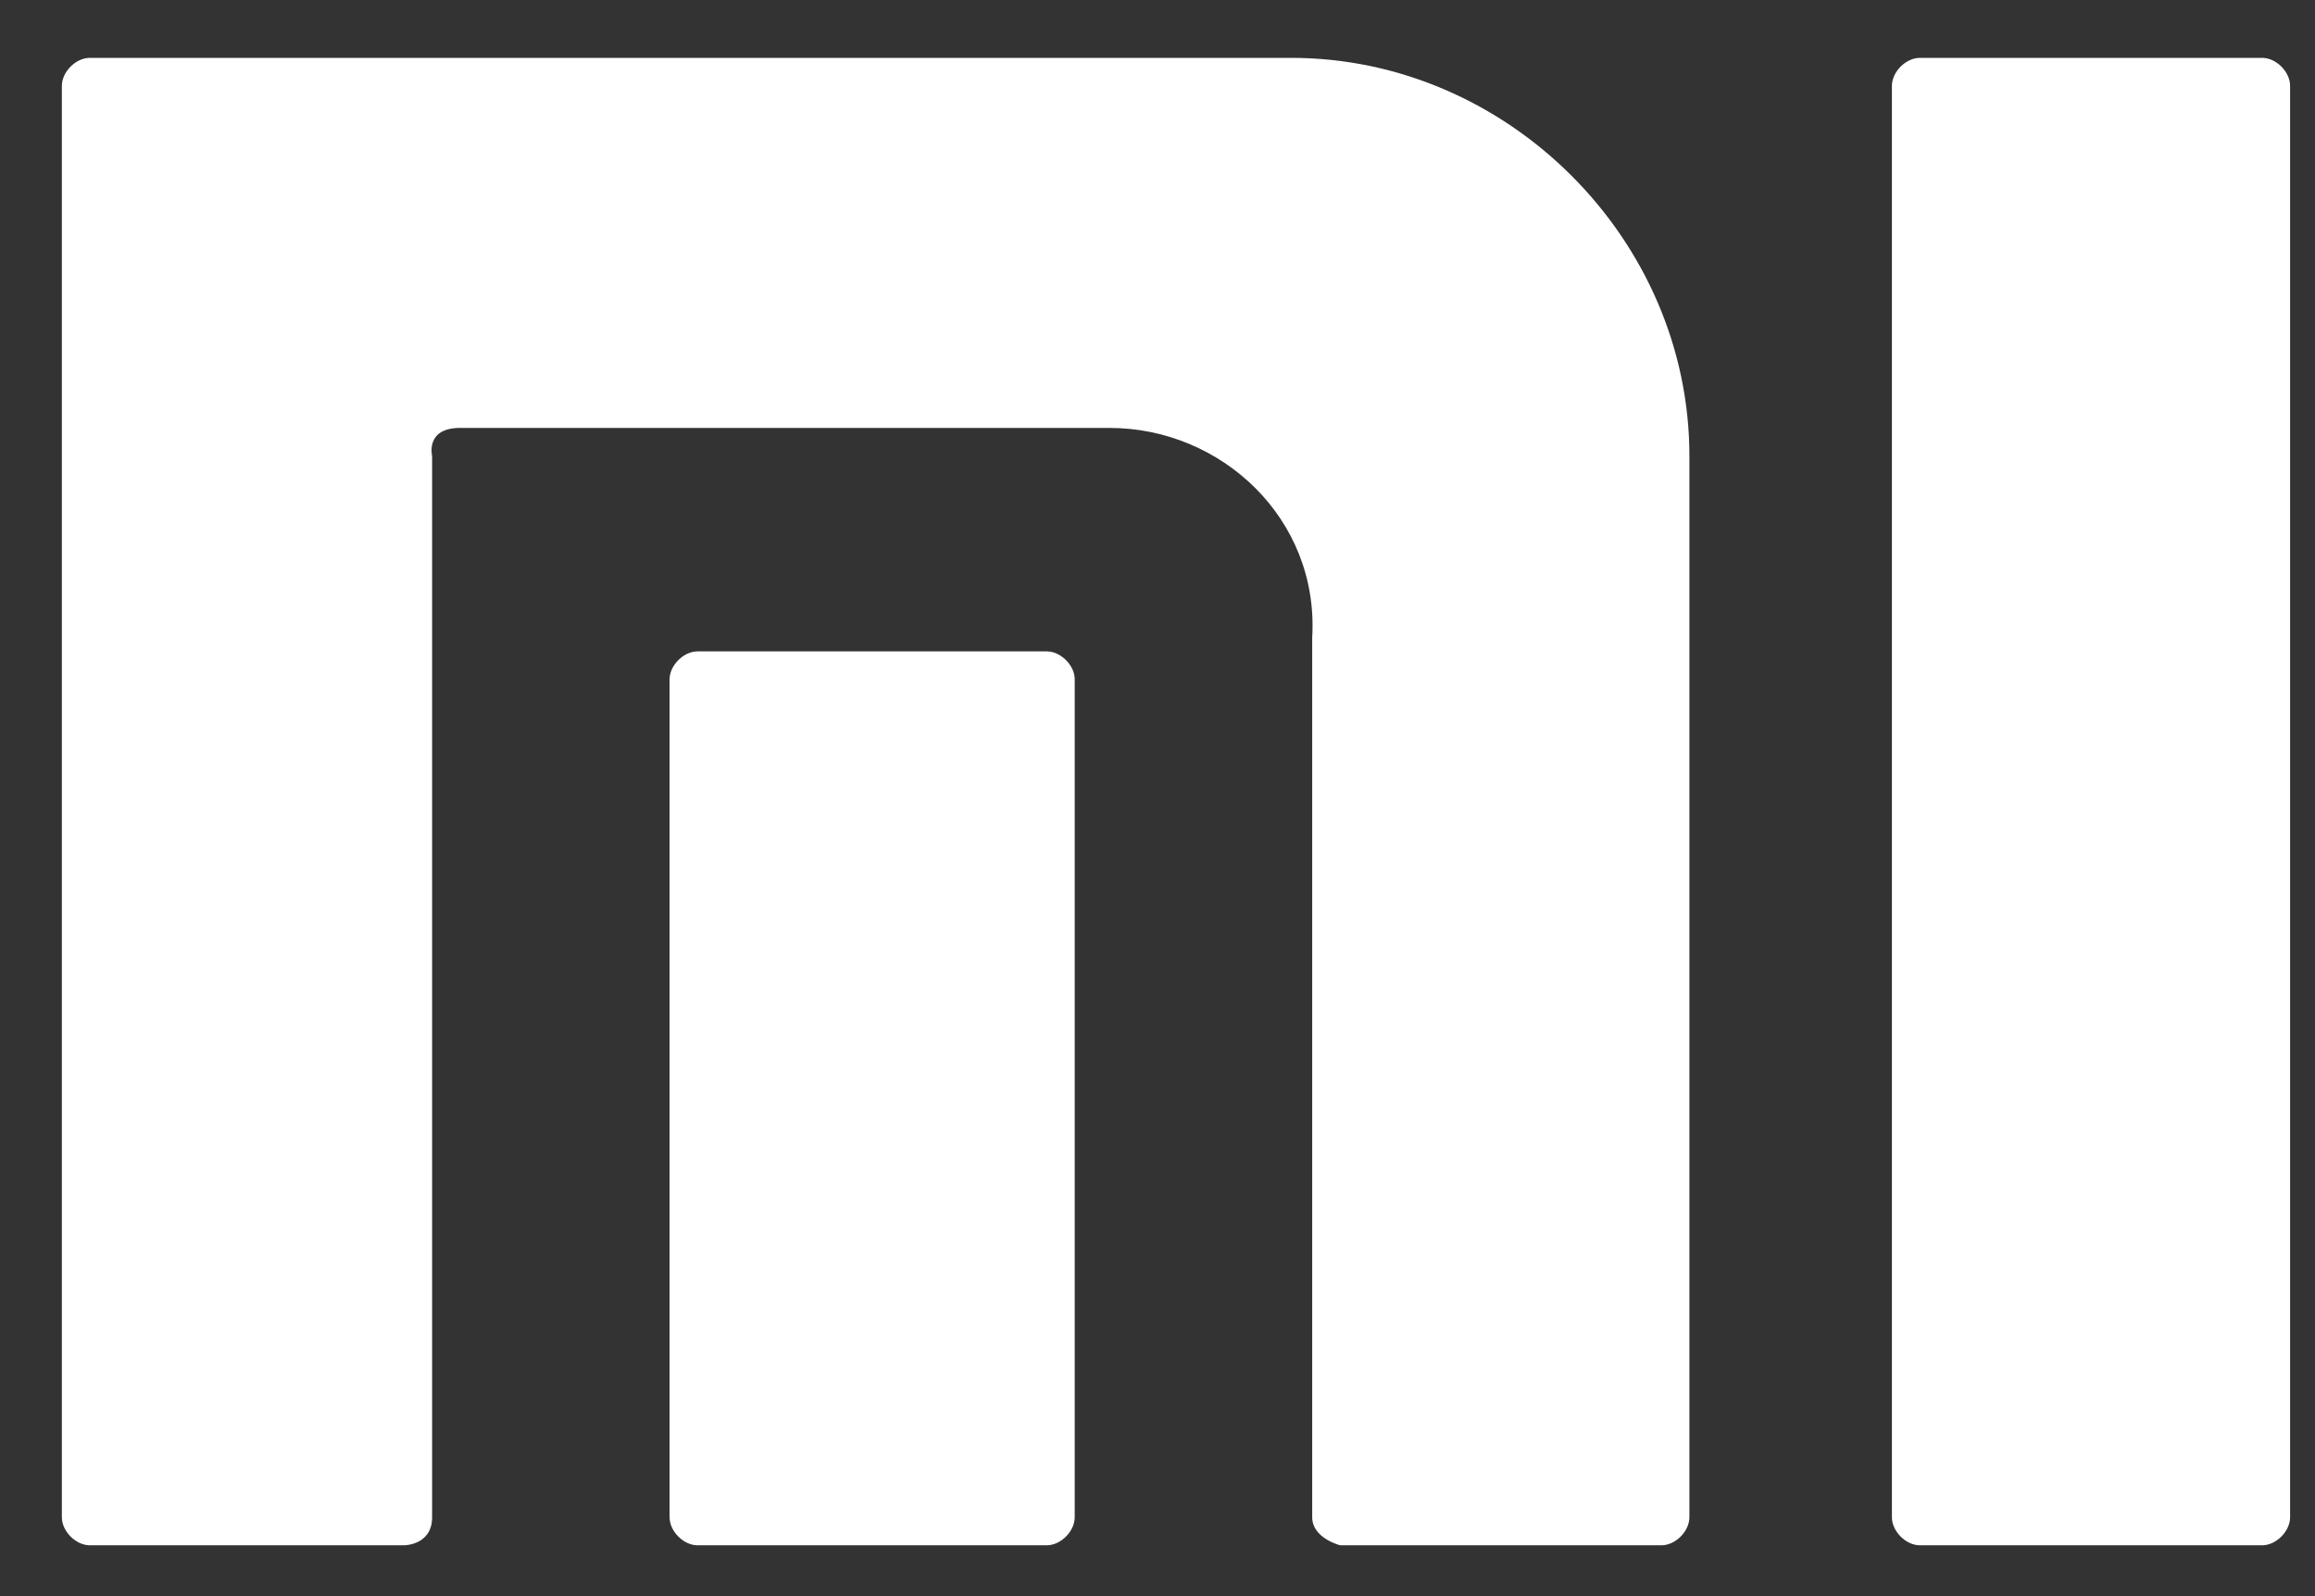 <svg width="29" height="20" viewBox="0 0 29 20" fill="none" xmlns="http://www.w3.org/2000/svg">
<rect x="0" y="0" width="29" height="20" fill="#333333" stroke="none"/>
<path d="M24.05 19.363C23.875 19.363 23.7 19.188 23.7 19.012V1.075C23.7 0.9 23.875 0.725 24.05 0.725H28.338C28.513 0.725 28.688 0.9 28.688 1.075V19.012C28.688 19.188 28.513 19.363 28.338 19.363H24.05ZM16.788 19.363C16.788 19.363 16.438 19.275 16.438 19.012V7.987C16.525 6.5 15.3 5.362 13.9 5.362H5.763C5.325 5.362 5.413 5.712 5.413 5.712V19.012C5.413 19.363 5.063 19.363 5.063 19.363H1.125C0.95 19.363 0.775 19.188 0.775 19.012V1.075C0.775 0.9 0.95 0.725 1.125 0.725H16.175C18.888 0.725 21.163 3 21.163 5.712V19.012C21.163 19.188 20.988 19.363 20.813 19.363H16.788ZM8.738 19.363C8.563 19.363 8.388 19.188 8.388 19.012V8.512C8.388 8.337 8.563 8.162 8.738 8.162H13.113C13.288 8.162 13.463 8.337 13.463 8.512V19.012C13.463 19.188 13.288 19.363 13.113 19.363H8.738Z" fill="white"/>
</svg>
